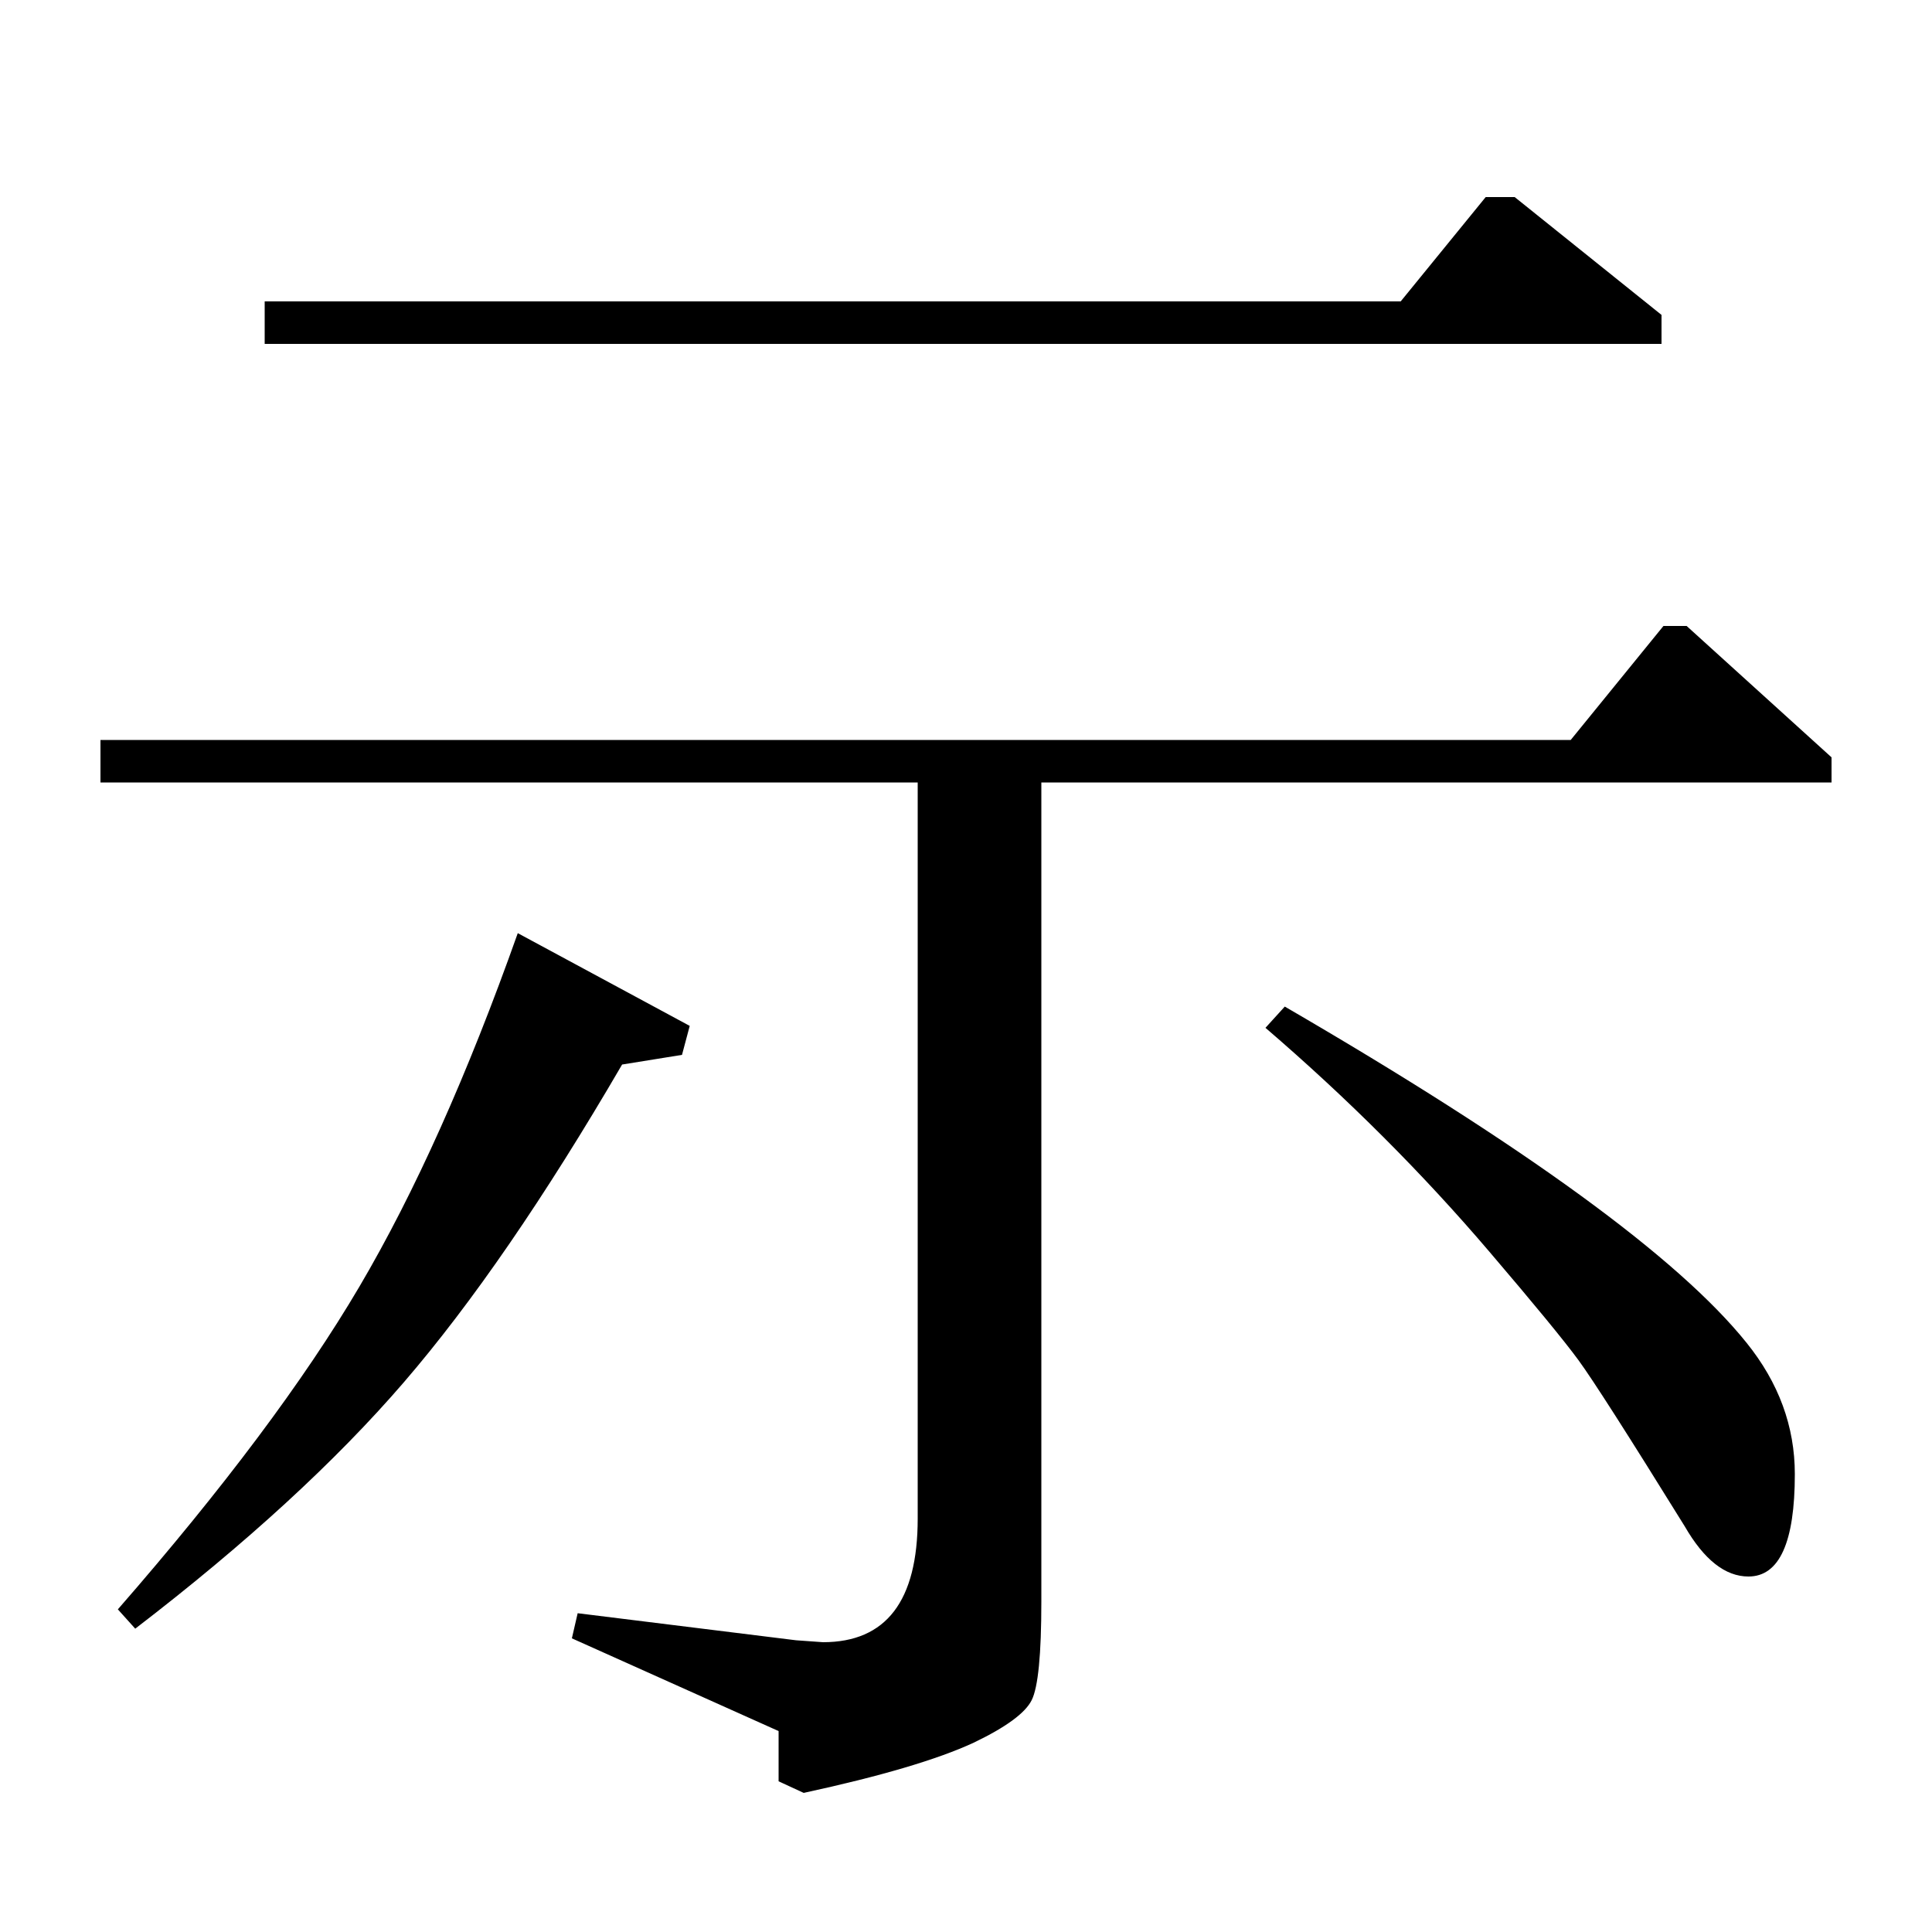 <?xml version="1.0" standalone="no"?>
<!DOCTYPE svg PUBLIC "-//W3C//DTD SVG 1.1//EN" "http://www.w3.org/Graphics/SVG/1.1/DTD/svg11.dtd" >
<svg xmlns="http://www.w3.org/2000/svg" xmlns:xlink="http://www.w3.org/1999/xlink" version="1.1" viewBox="0 -140 1000 1000">
  <g transform="matrix(1 0 0 -1 0 860)">
   <path fill="currentColor"
d="M813 617l48 59h12l75 -68v-13h-409v-424q0 -41 -5 -51t-30 -22q-28 -13 -88 -26l-13 6v26l-107 48l3 13l113 -14l14 -1q49 0 49 64v381h-423v22h761zM70 157l-9 10q82 94 125 167t82 183l89 -48l-4 -15l-31 -5q-60 -103 -113 -164.5t-139 -127.5zM137 822v22h588l44 54
h15l76 -61v-15h-723zM655 468l10 11q186 -108 239 -174q25 -31 25 -68q0 -53 -24 -53q-18 0 -33 26q-44 71 -55 86t-46 56q-52 61 -116 116z" />
  </g>

</svg>
